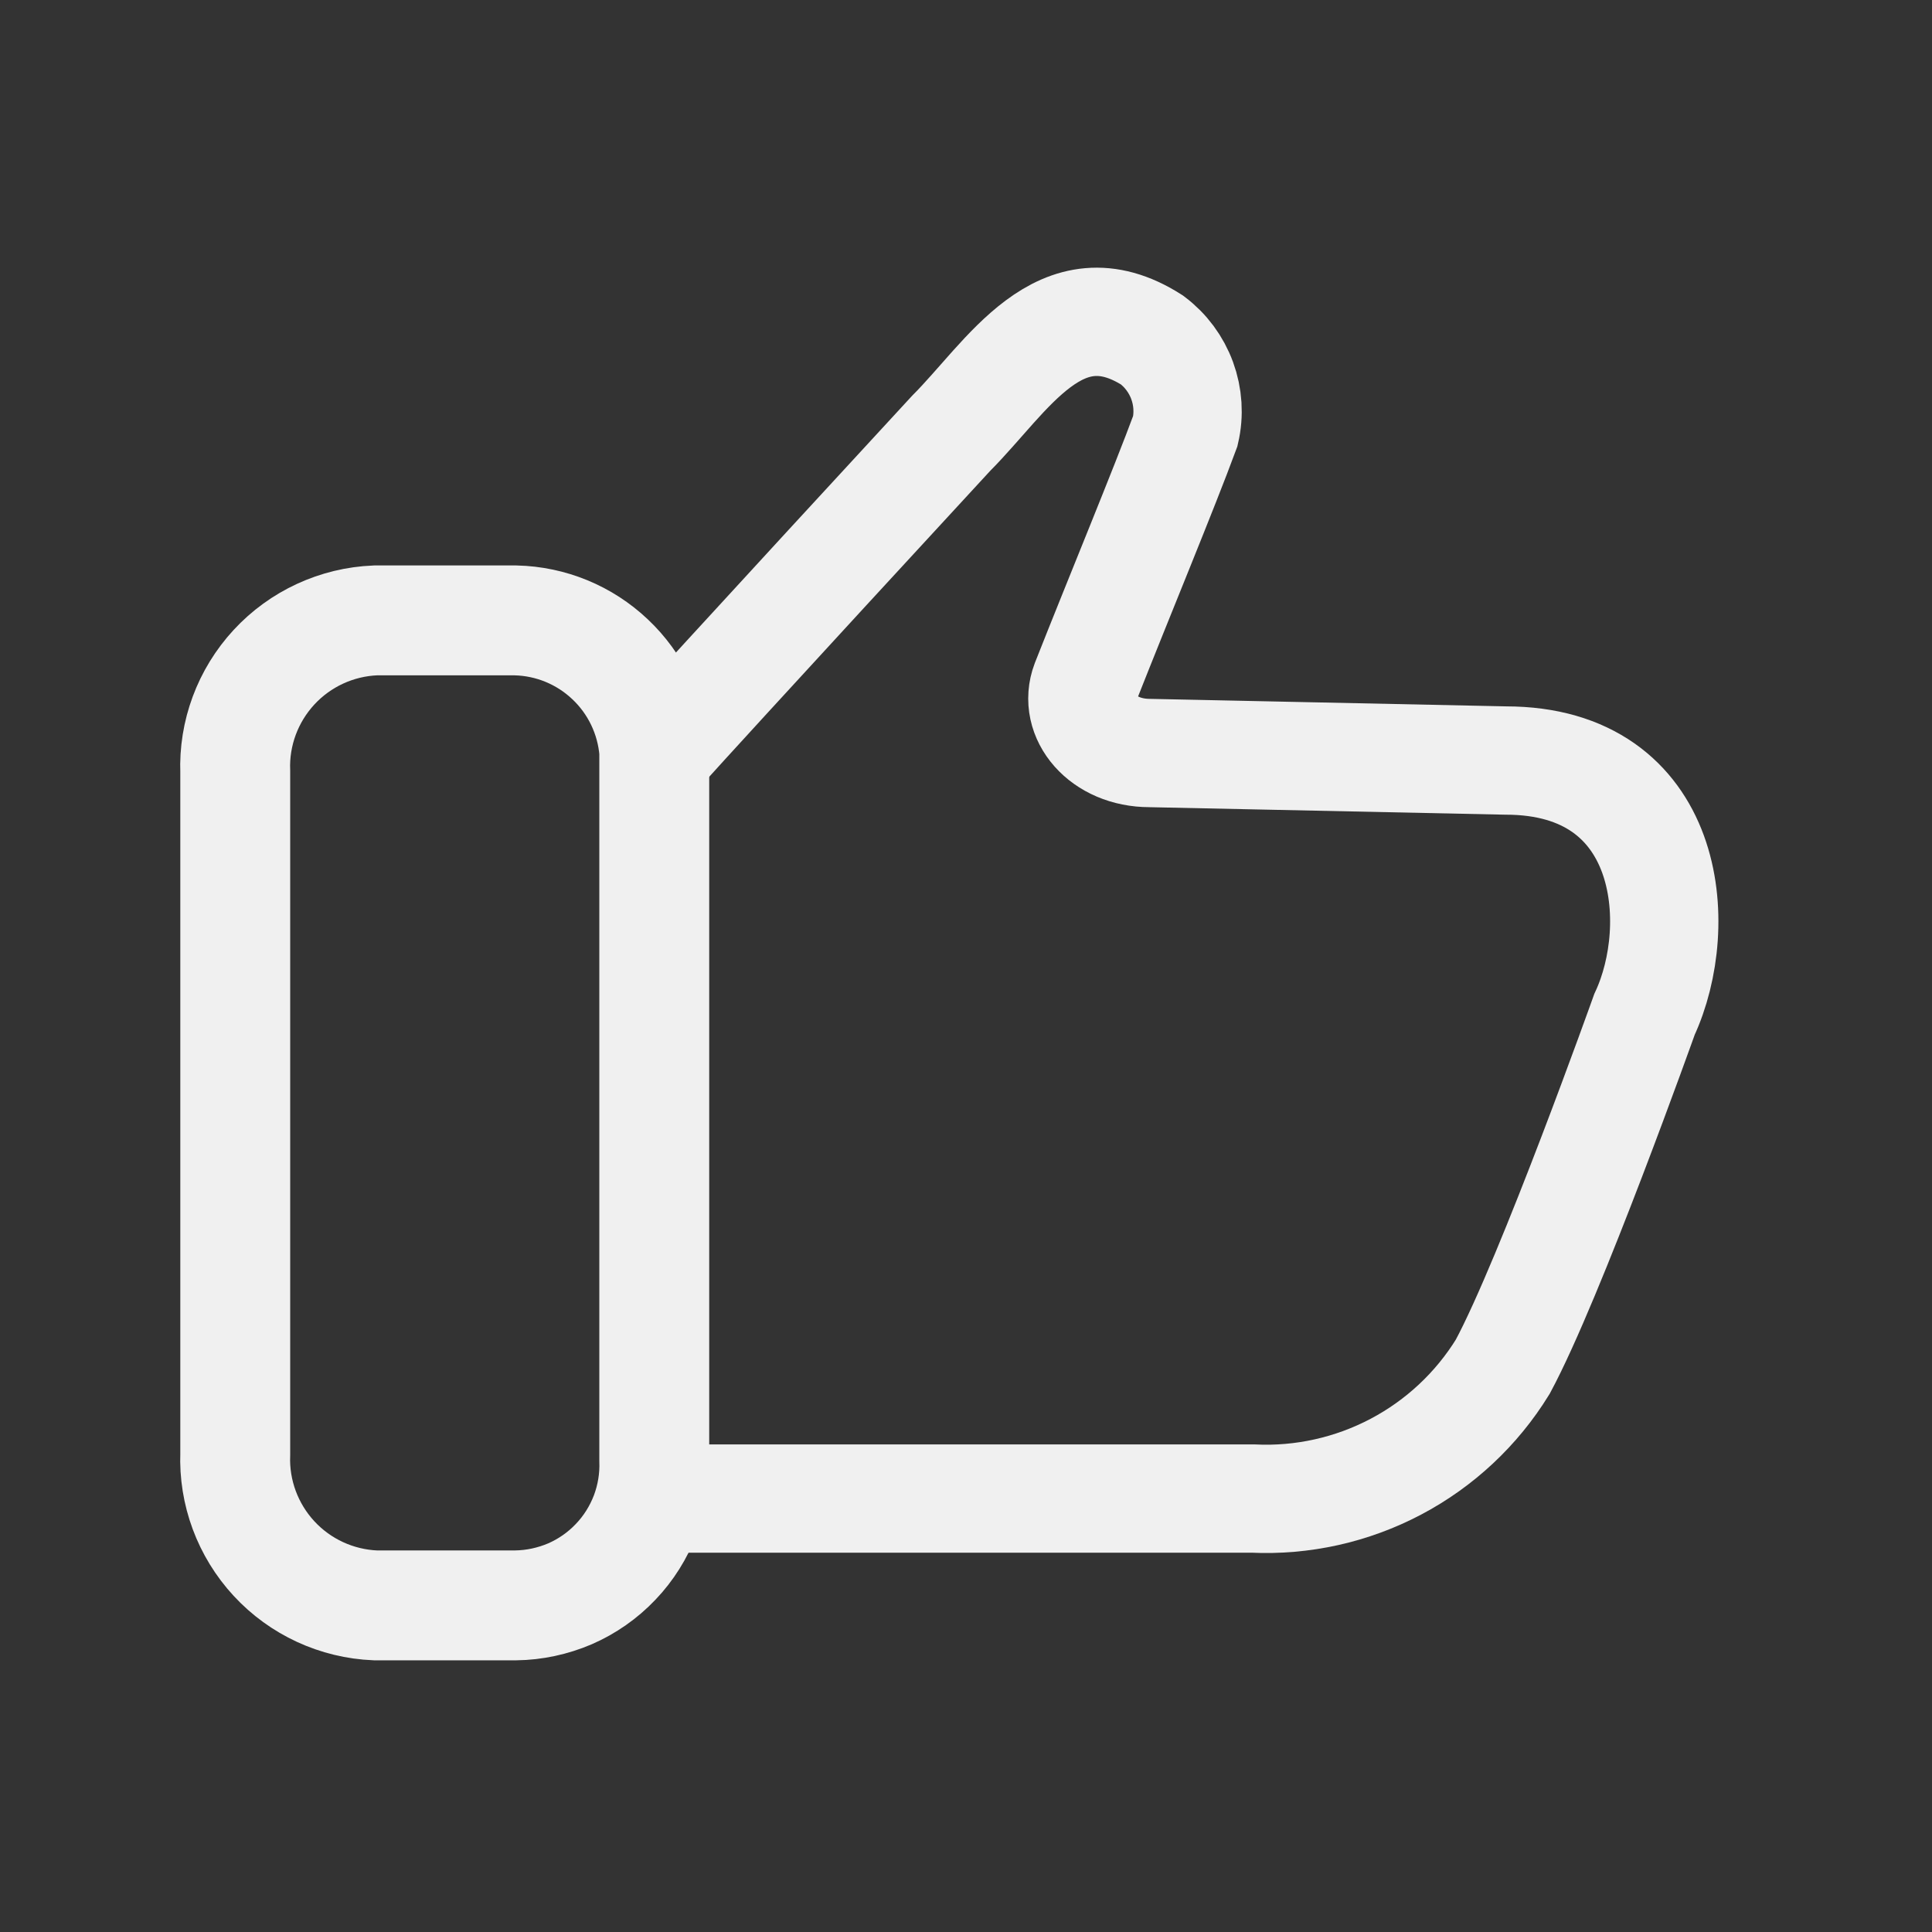 <svg width="17" height="17" viewBox="0 0 17 17" fill="none" xmlns="http://www.w3.org/2000/svg">
<rect x="0" y="0" width="17" height="17" fill="#333333" stroke="none"/>
<path d="M14.47 8.926C14.47 8.926 13.643 11.246 13.223 12.026C12.994 12.398 12.669 12.702 12.282 12.906C11.895 13.11 11.46 13.207 11.023 13.186H5.757V6.659C6.303 6.052 8.37 3.812 8.37 3.812C8.863 3.319 9.33 2.479 10.137 2.992C10.258 3.083 10.35 3.207 10.402 3.349C10.454 3.491 10.464 3.645 10.43 3.792C10.243 4.299 9.85 5.246 9.55 6.006C9.437 6.306 9.703 6.626 10.117 6.626L13.249 6.692C14.709 6.692 14.837 8.139 14.47 8.926Z" stroke="#F0F0F0" stroke-width="0.953" stroke-linecap="round"/>
<path d="M5.757 12.846C5.763 13.011 5.736 13.175 5.678 13.329C5.619 13.483 5.531 13.624 5.417 13.743C5.303 13.863 5.167 13.958 5.016 14.024C4.864 14.089 4.701 14.124 4.537 14.126H3.303C2.963 14.112 2.642 13.964 2.411 13.714C2.18 13.464 2.057 13.133 2.07 12.793V6.792C2.057 6.452 2.18 6.121 2.411 5.871C2.642 5.621 2.963 5.473 3.303 5.459H4.537C4.847 5.466 5.143 5.588 5.368 5.801C5.594 6.014 5.732 6.303 5.757 6.612V12.846Z" stroke="#F0F0F0" stroke-width="0.967" stroke-linecap="round"/>
</svg>
